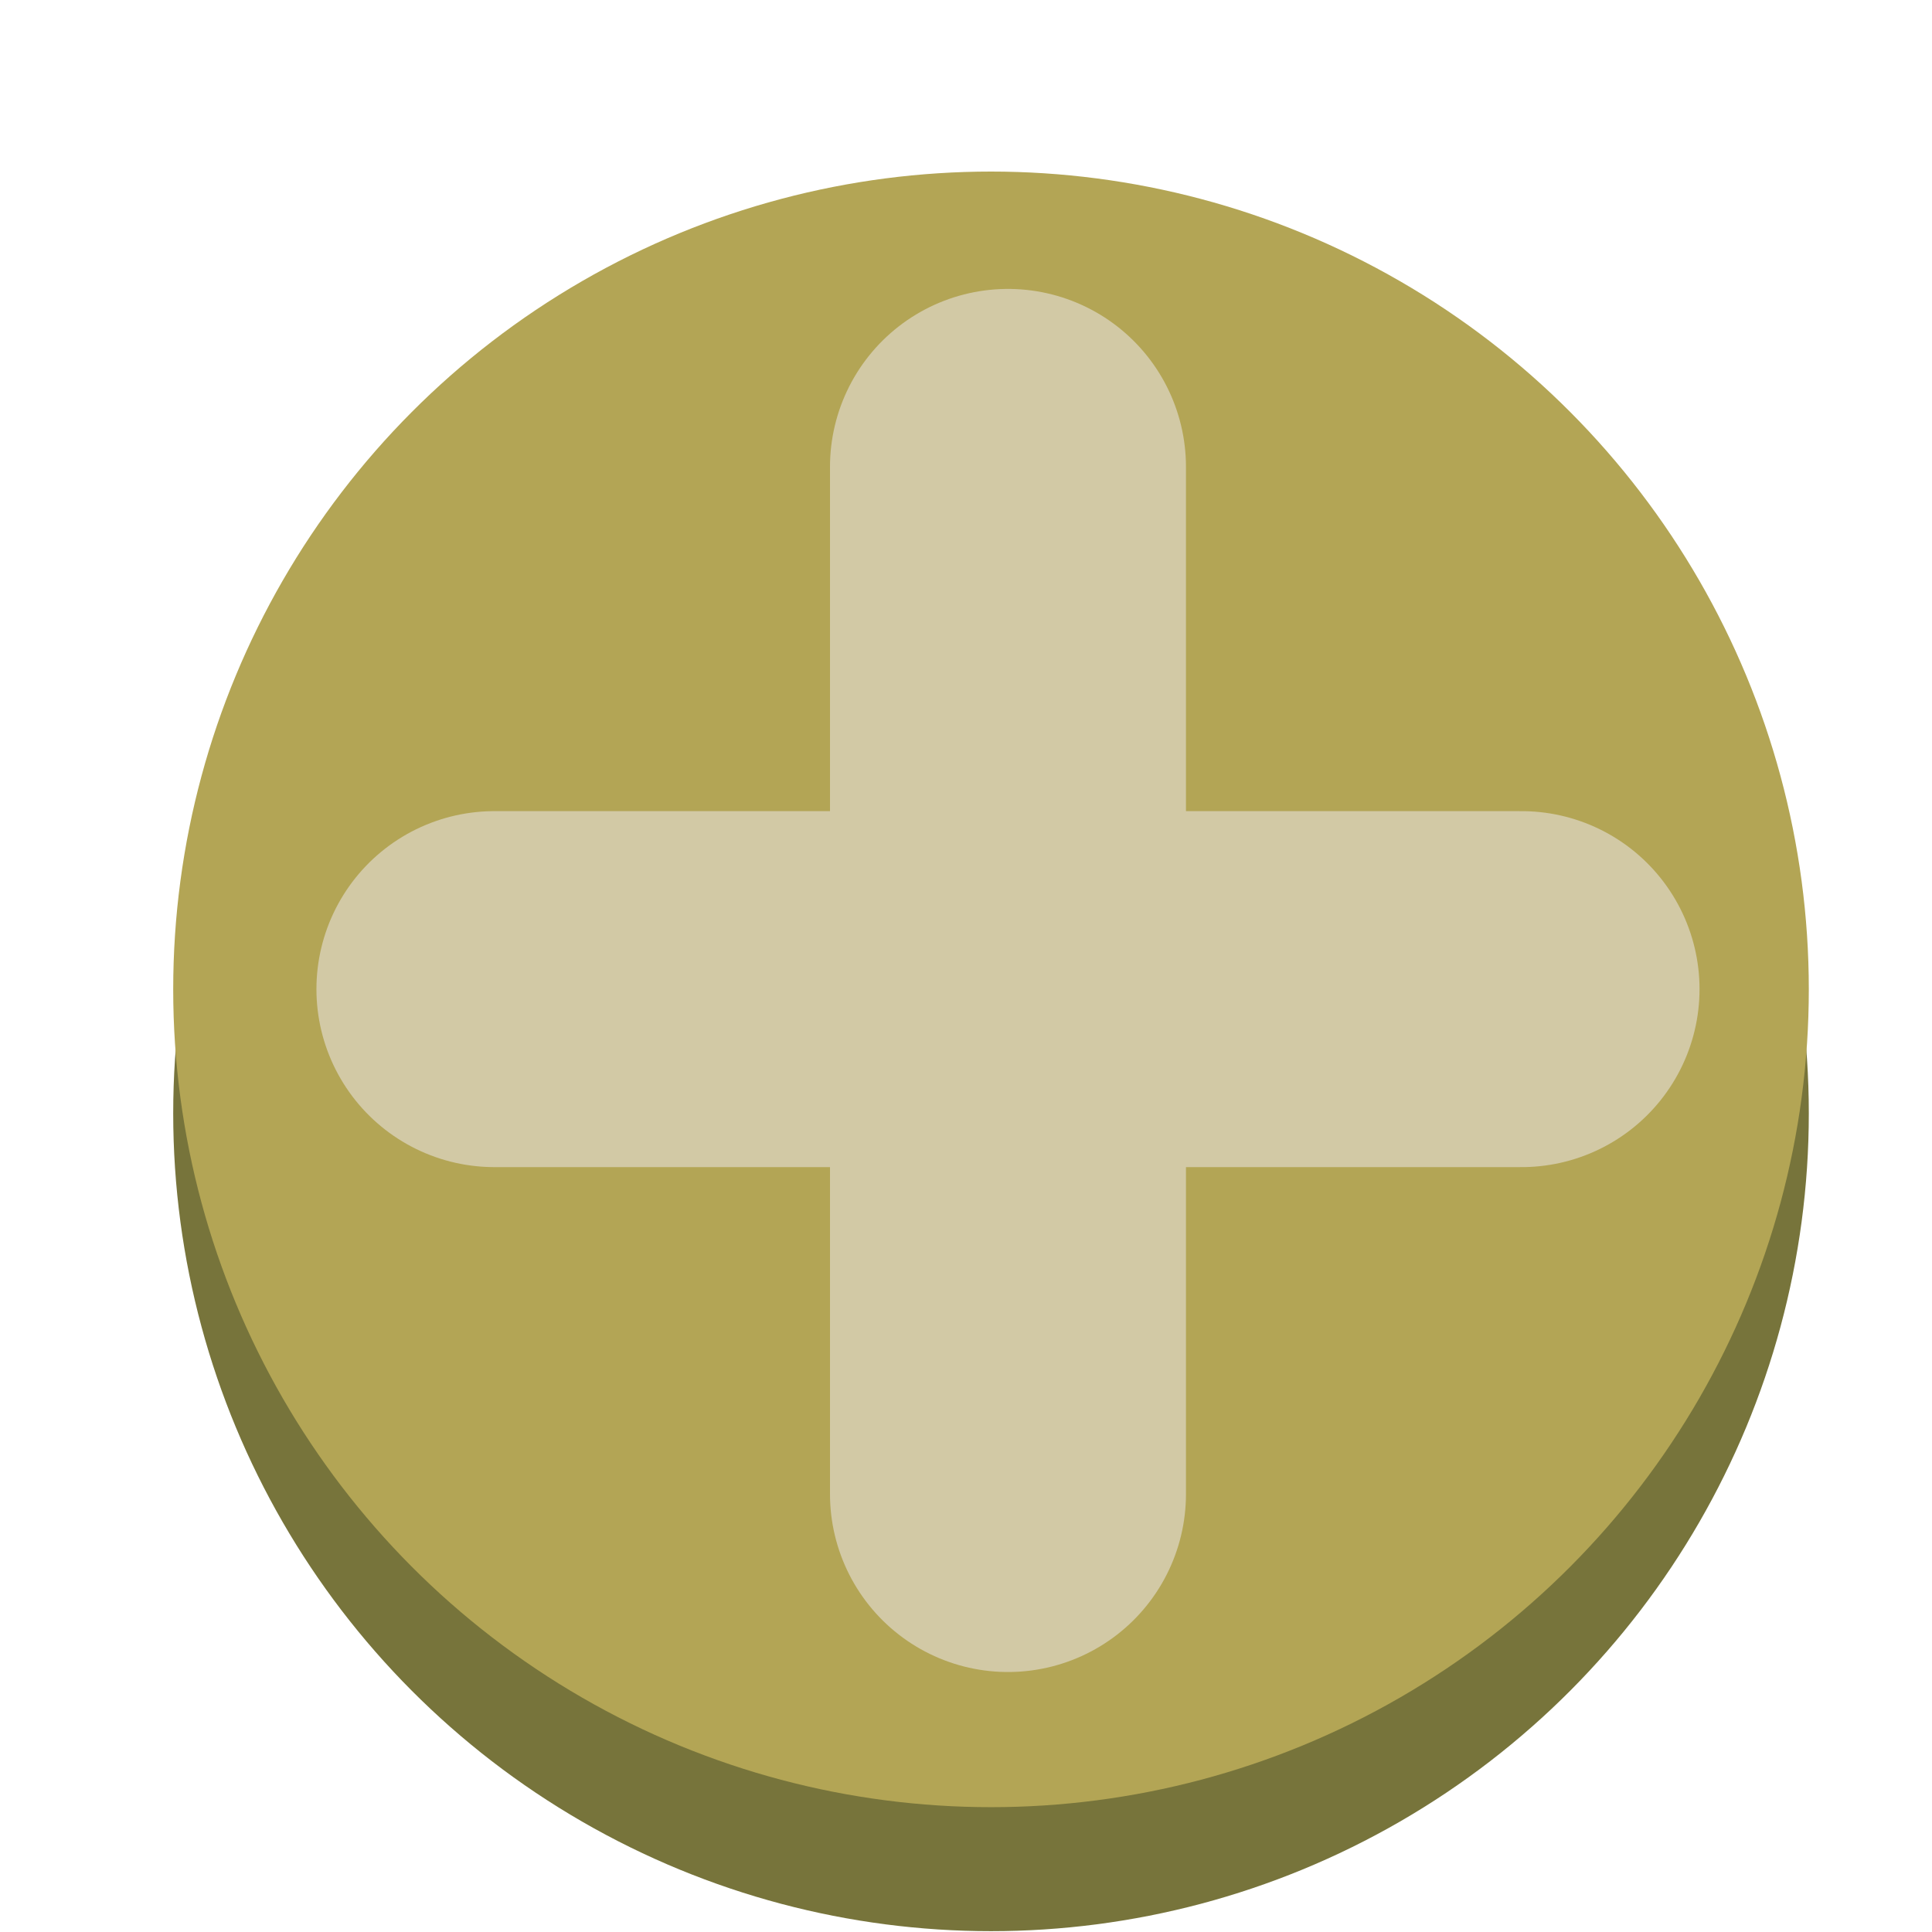 <?xml version="1.0" encoding="UTF-8" standalone="no"?>
<!-- Created with Inkscape (http://www.inkscape.org/) -->

<svg
   width="100"
   height="100"
   viewBox="0 0 26.458 26.458"
   version="1.1"
   id="svg1"
   sodipodi:docname="plus_button_normal.svg"
   xmlns:inkscape="http://www.inkscape.org/namespaces/inkscape"
   xmlns:sodipodi="http://sodipodi.sourceforge.net/DTD/sodipodi-0.dtd"
   xmlns="http://www.w3.org/2000/svg"
   xmlns:svg="http://www.w3.org/2000/svg">
  <sodipodi:namedview
     id="namedview1"
     pagecolor="#505050"
     bordercolor="#eeeeee"
     borderopacity="1"
     inkscape:showpageshadow="0"
     inkscape:pageopacity="0"
     inkscape:pagecheckerboard="0"
     inkscape:deskcolor="#505050"
     inkscape:document-units="px"
     inkscape:zoom="4.0970529"
     inkscape:cx="47.473149"
     inkscape:cy="57.480342"
     inkscape:window-width="1920"
     inkscape:window-height="1009"
     inkscape:window-x="-8"
     inkscape:window-y="-8"
     inkscape:window-maximized="1"
     inkscape:current-layer="g17" />
  <defs
     id="defs1" />
  <g
     inkscape:label="Layer 1"
     inkscape:groupmode="layer"
     id="layer1">
    <g
       inkscape:groupmode="layer"
       id="g17"
       inkscape:label="BUTTON"
       style="display:inline"
       transform="matrix(1.625,0,0,1.625,-86.977,-112.863)">
      <circle
         style="display:inline;opacity:1;fill:#77743b;fill-opacity:1;stroke:none;stroke-width:3;stroke-linecap:round;stroke-linejoin:round;paint-order:stroke markers fill"
         id="circle15"
         cx="61.876"
         cy="78.837"
         inkscape:label="BUTTON GREEN"
         r="6.892" />
      <circle
         style="display:inline;opacity:1;fill:#b3a555;fill-opacity:1;stroke:none;stroke-width:3;stroke-linecap:round;stroke-linejoin:round;paint-order:stroke markers fill"
         id="circle16"
         cx="61.876"
         cy="77.792"
         r="6.892"
         inkscape:label="BUTTON GREEN" />
      <path
         style="display:inline;opacity:1;fill:#d2c9a5;fill-opacity:1;stroke:#d2c9a5;stroke-width:3;stroke-linecap:round;stroke-linejoin:round;stroke-dasharray:none;paint-order:stroke markers fill"
         d="m 62.019,73.389 v 8.656"
         id="path16" />
      <path
         style="display:inline;opacity:1;fill:#b3a555;fill-opacity:1;stroke:#d2c9a5;stroke-width:3;stroke-linecap:round;stroke-linejoin:round;paint-order:stroke markers fill"
         d="M 66.347,77.79 H 57.691"
         id="path17" />
    </g>
  </g>
</svg>
